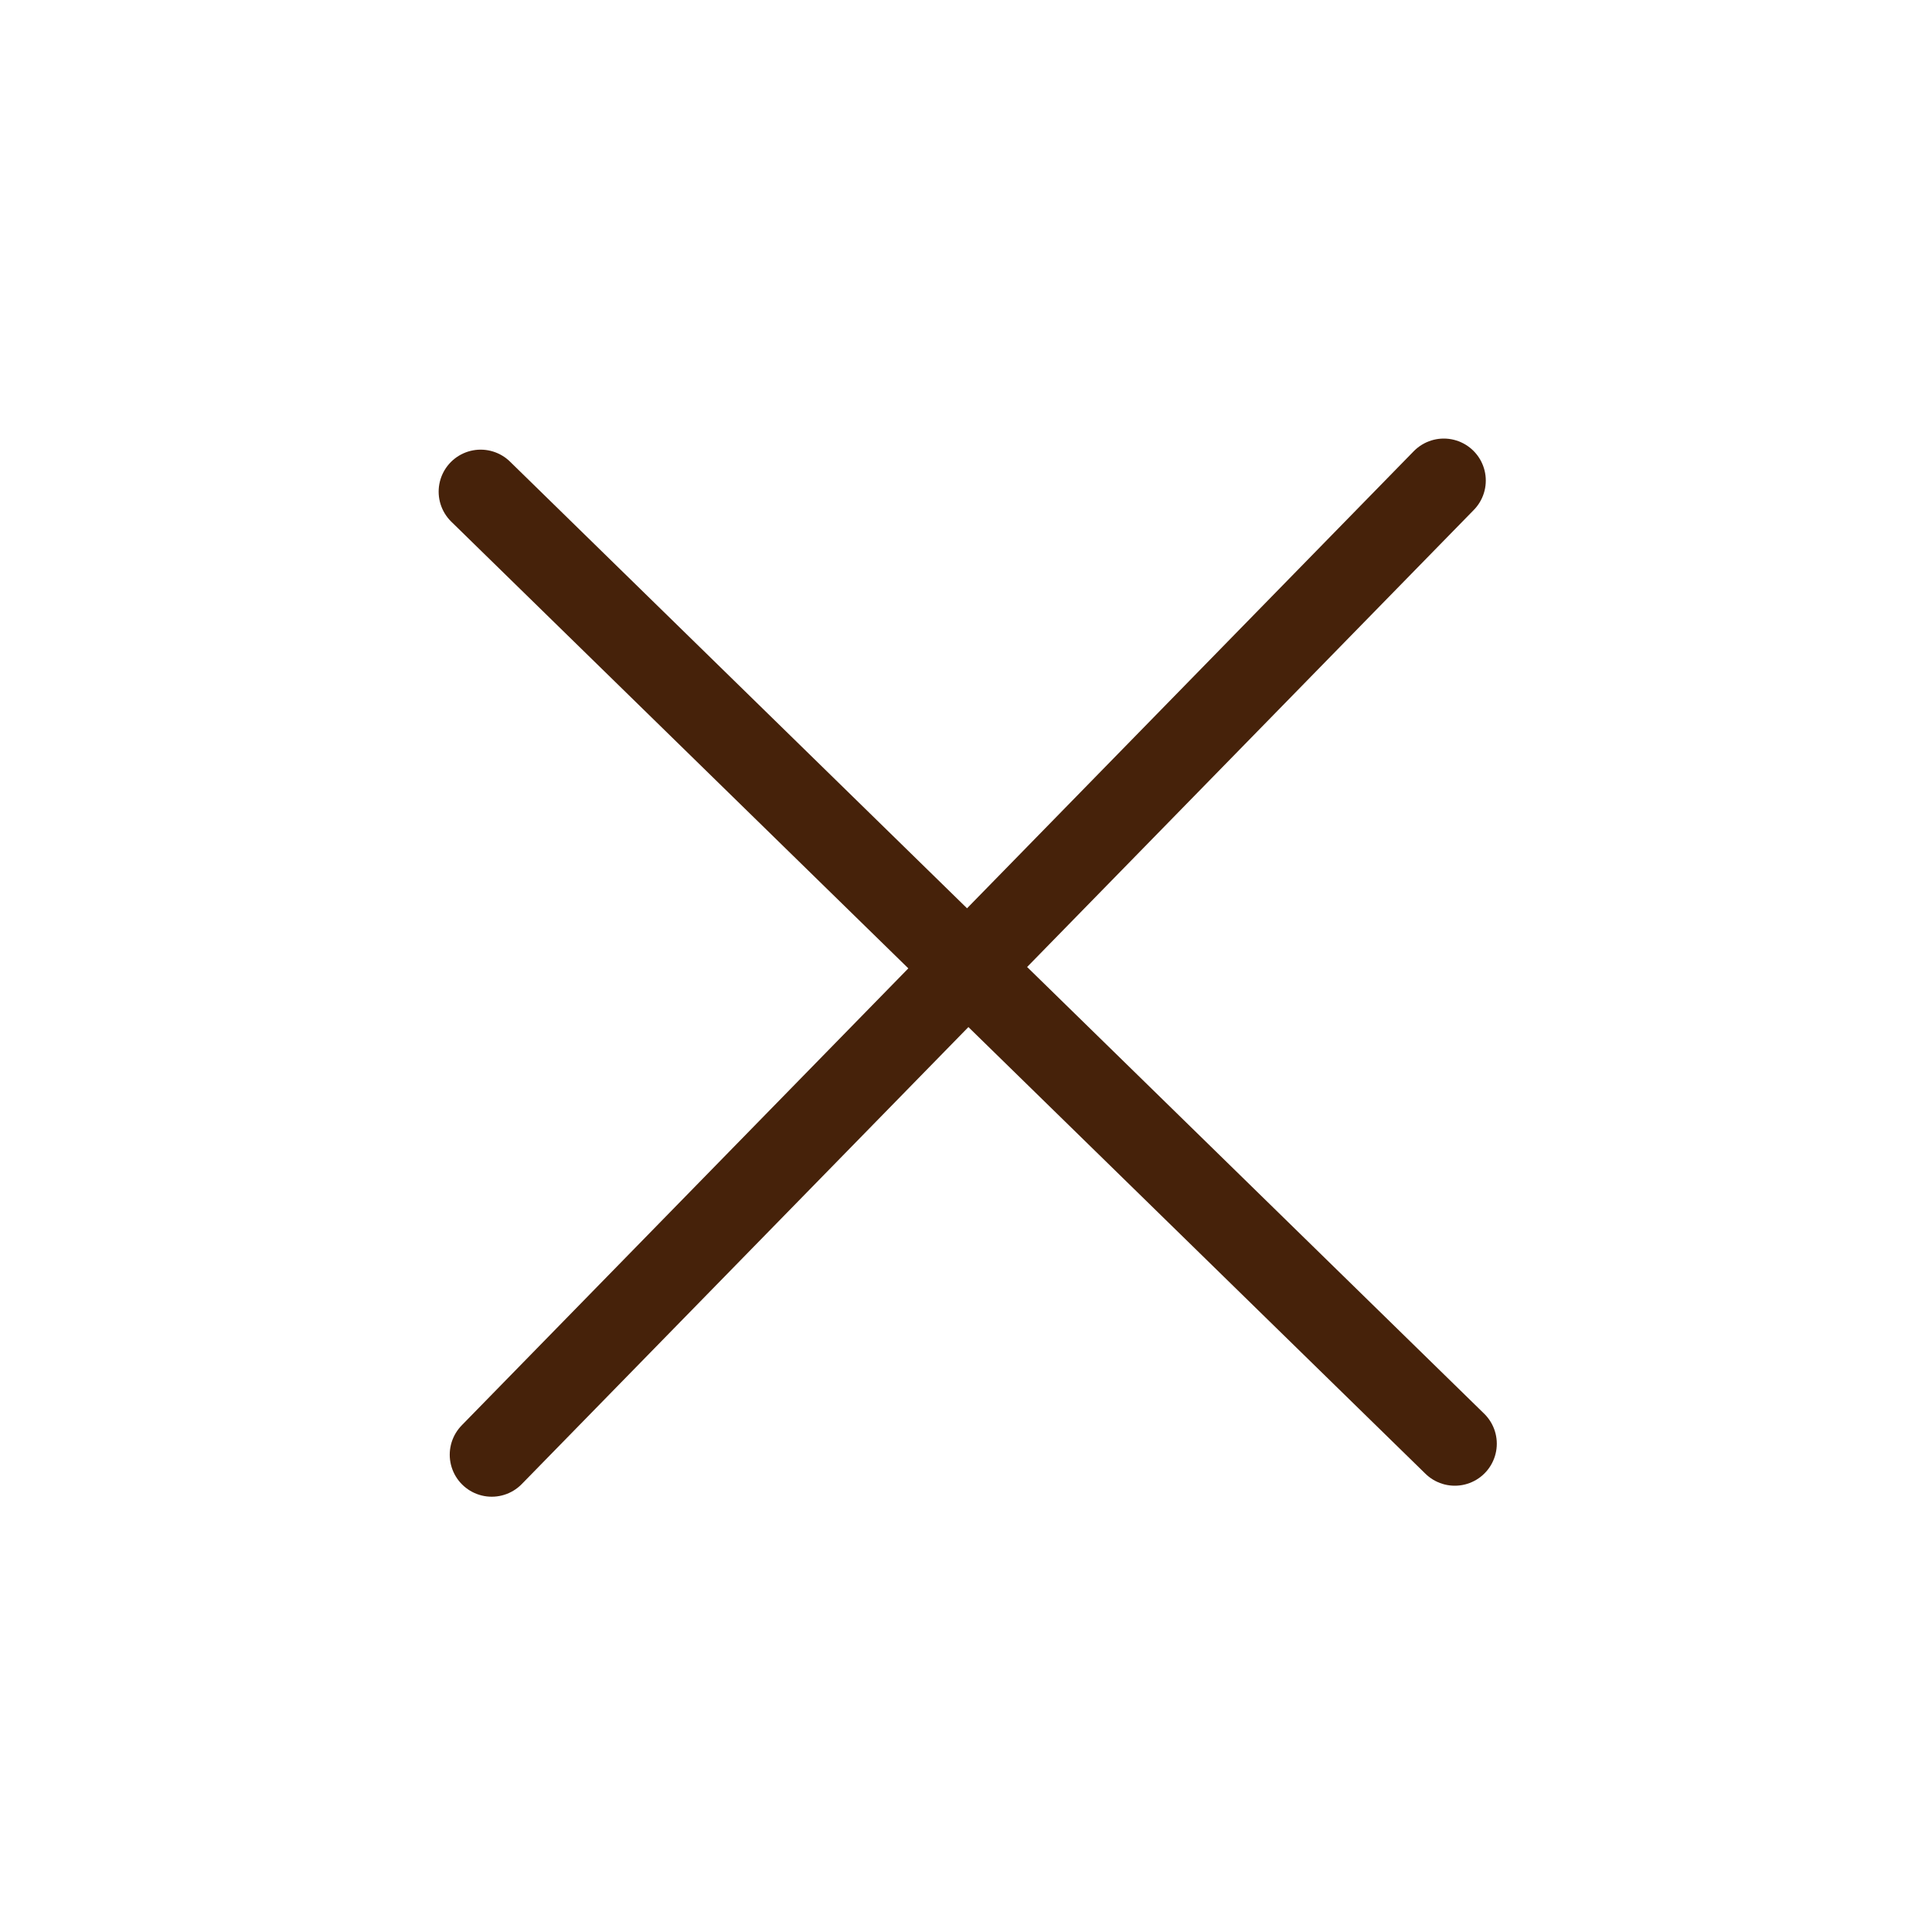 <svg width="23" height="23" viewBox="0 0 23 23" fill="none" xmlns="http://www.w3.org/2000/svg">
<path d="M5.722 5.853L17.319 17.187" stroke="#46220A" stroke-linecap="round"/>
<path d="M5.854 17.318L17.188 5.721" stroke="#46220A" stroke-linecap="round"/>
</svg>
